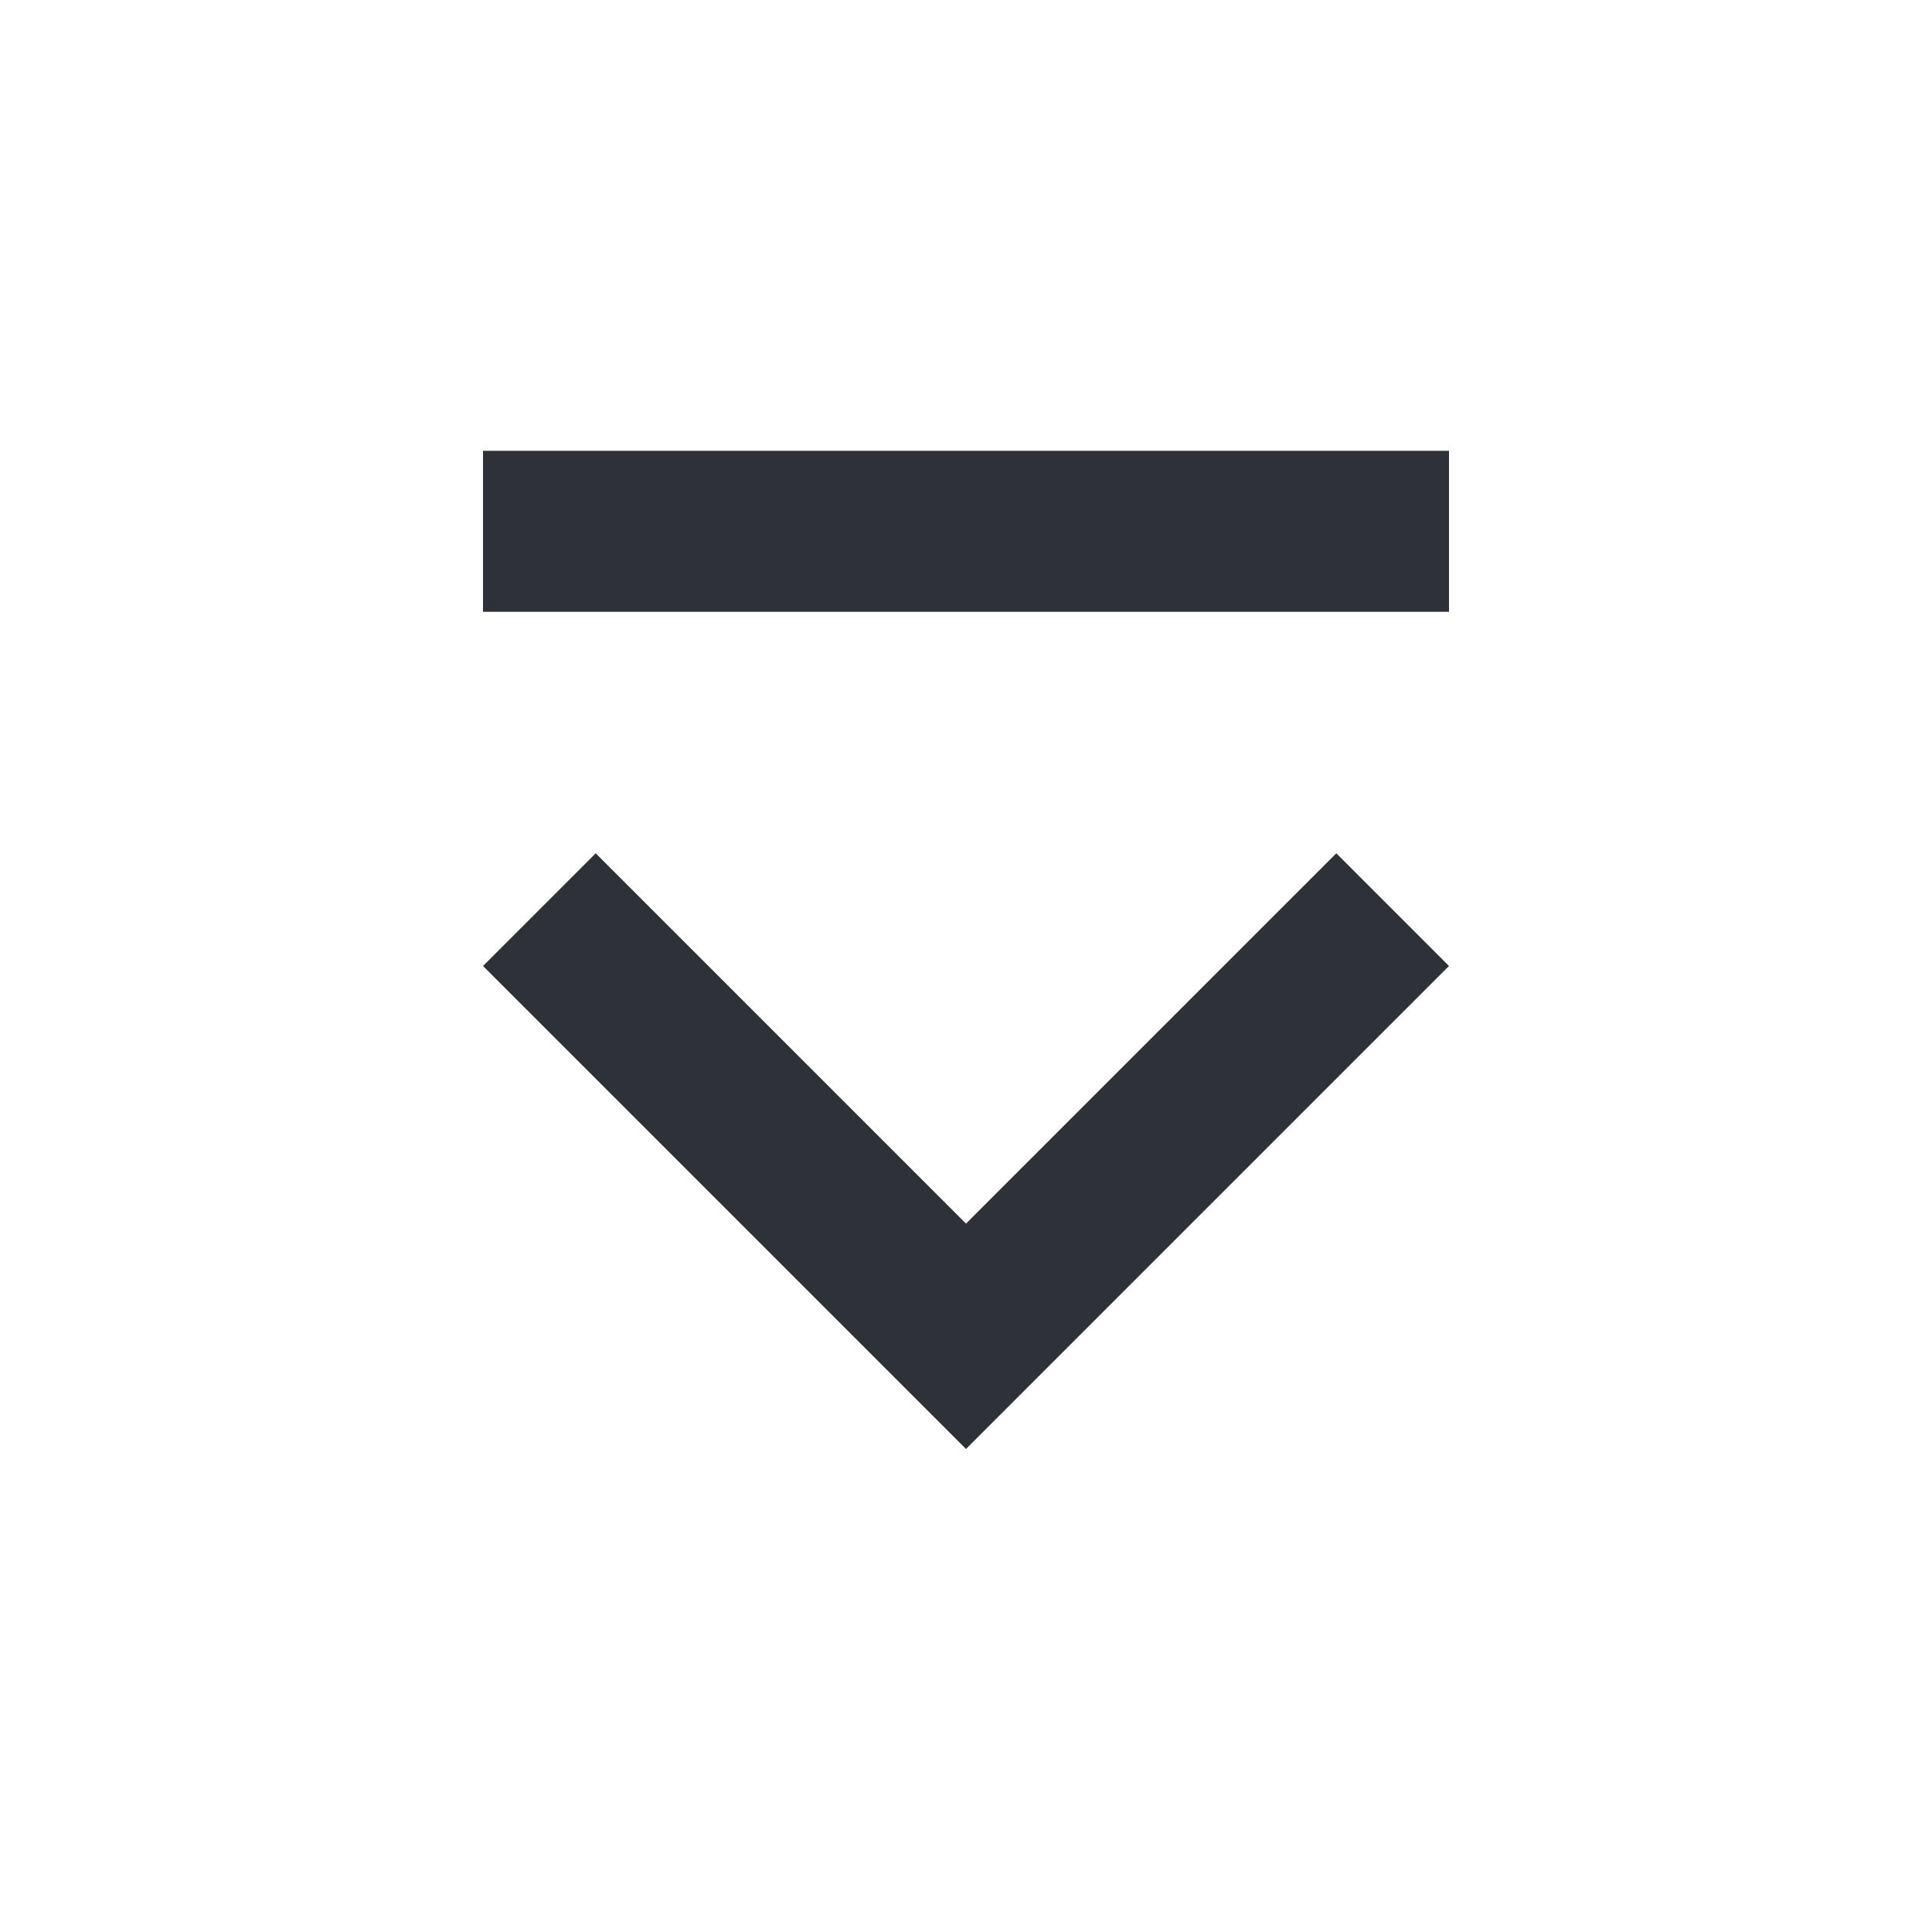 <?xml version="1.0" encoding="utf-8"?>
<!-- Generator: Adobe Illustrator 27.8.0, SVG Export Plug-In . SVG Version: 6.00 Build 0)  -->
<svg version="1.1" id="Layer_1" xmlns="http://www.w3.org/2000/svg" xmlns:xlink="http://www.w3.org/1999/xlink" x="0px" y="0px"
	 viewBox="0 0 24 24" style="enable-background:new 0 0 24 24;" xml:space="preserve">
<style type="text/css">
	.st0{fill:#2E3138;}
</style>
<path class="st0" d="M18,5.6v2H6v-2H18z M6,12l1.4-1.4l4.6,4.6l4.6-4.6L18,12l-6,6L6,12z"/>
</svg>
